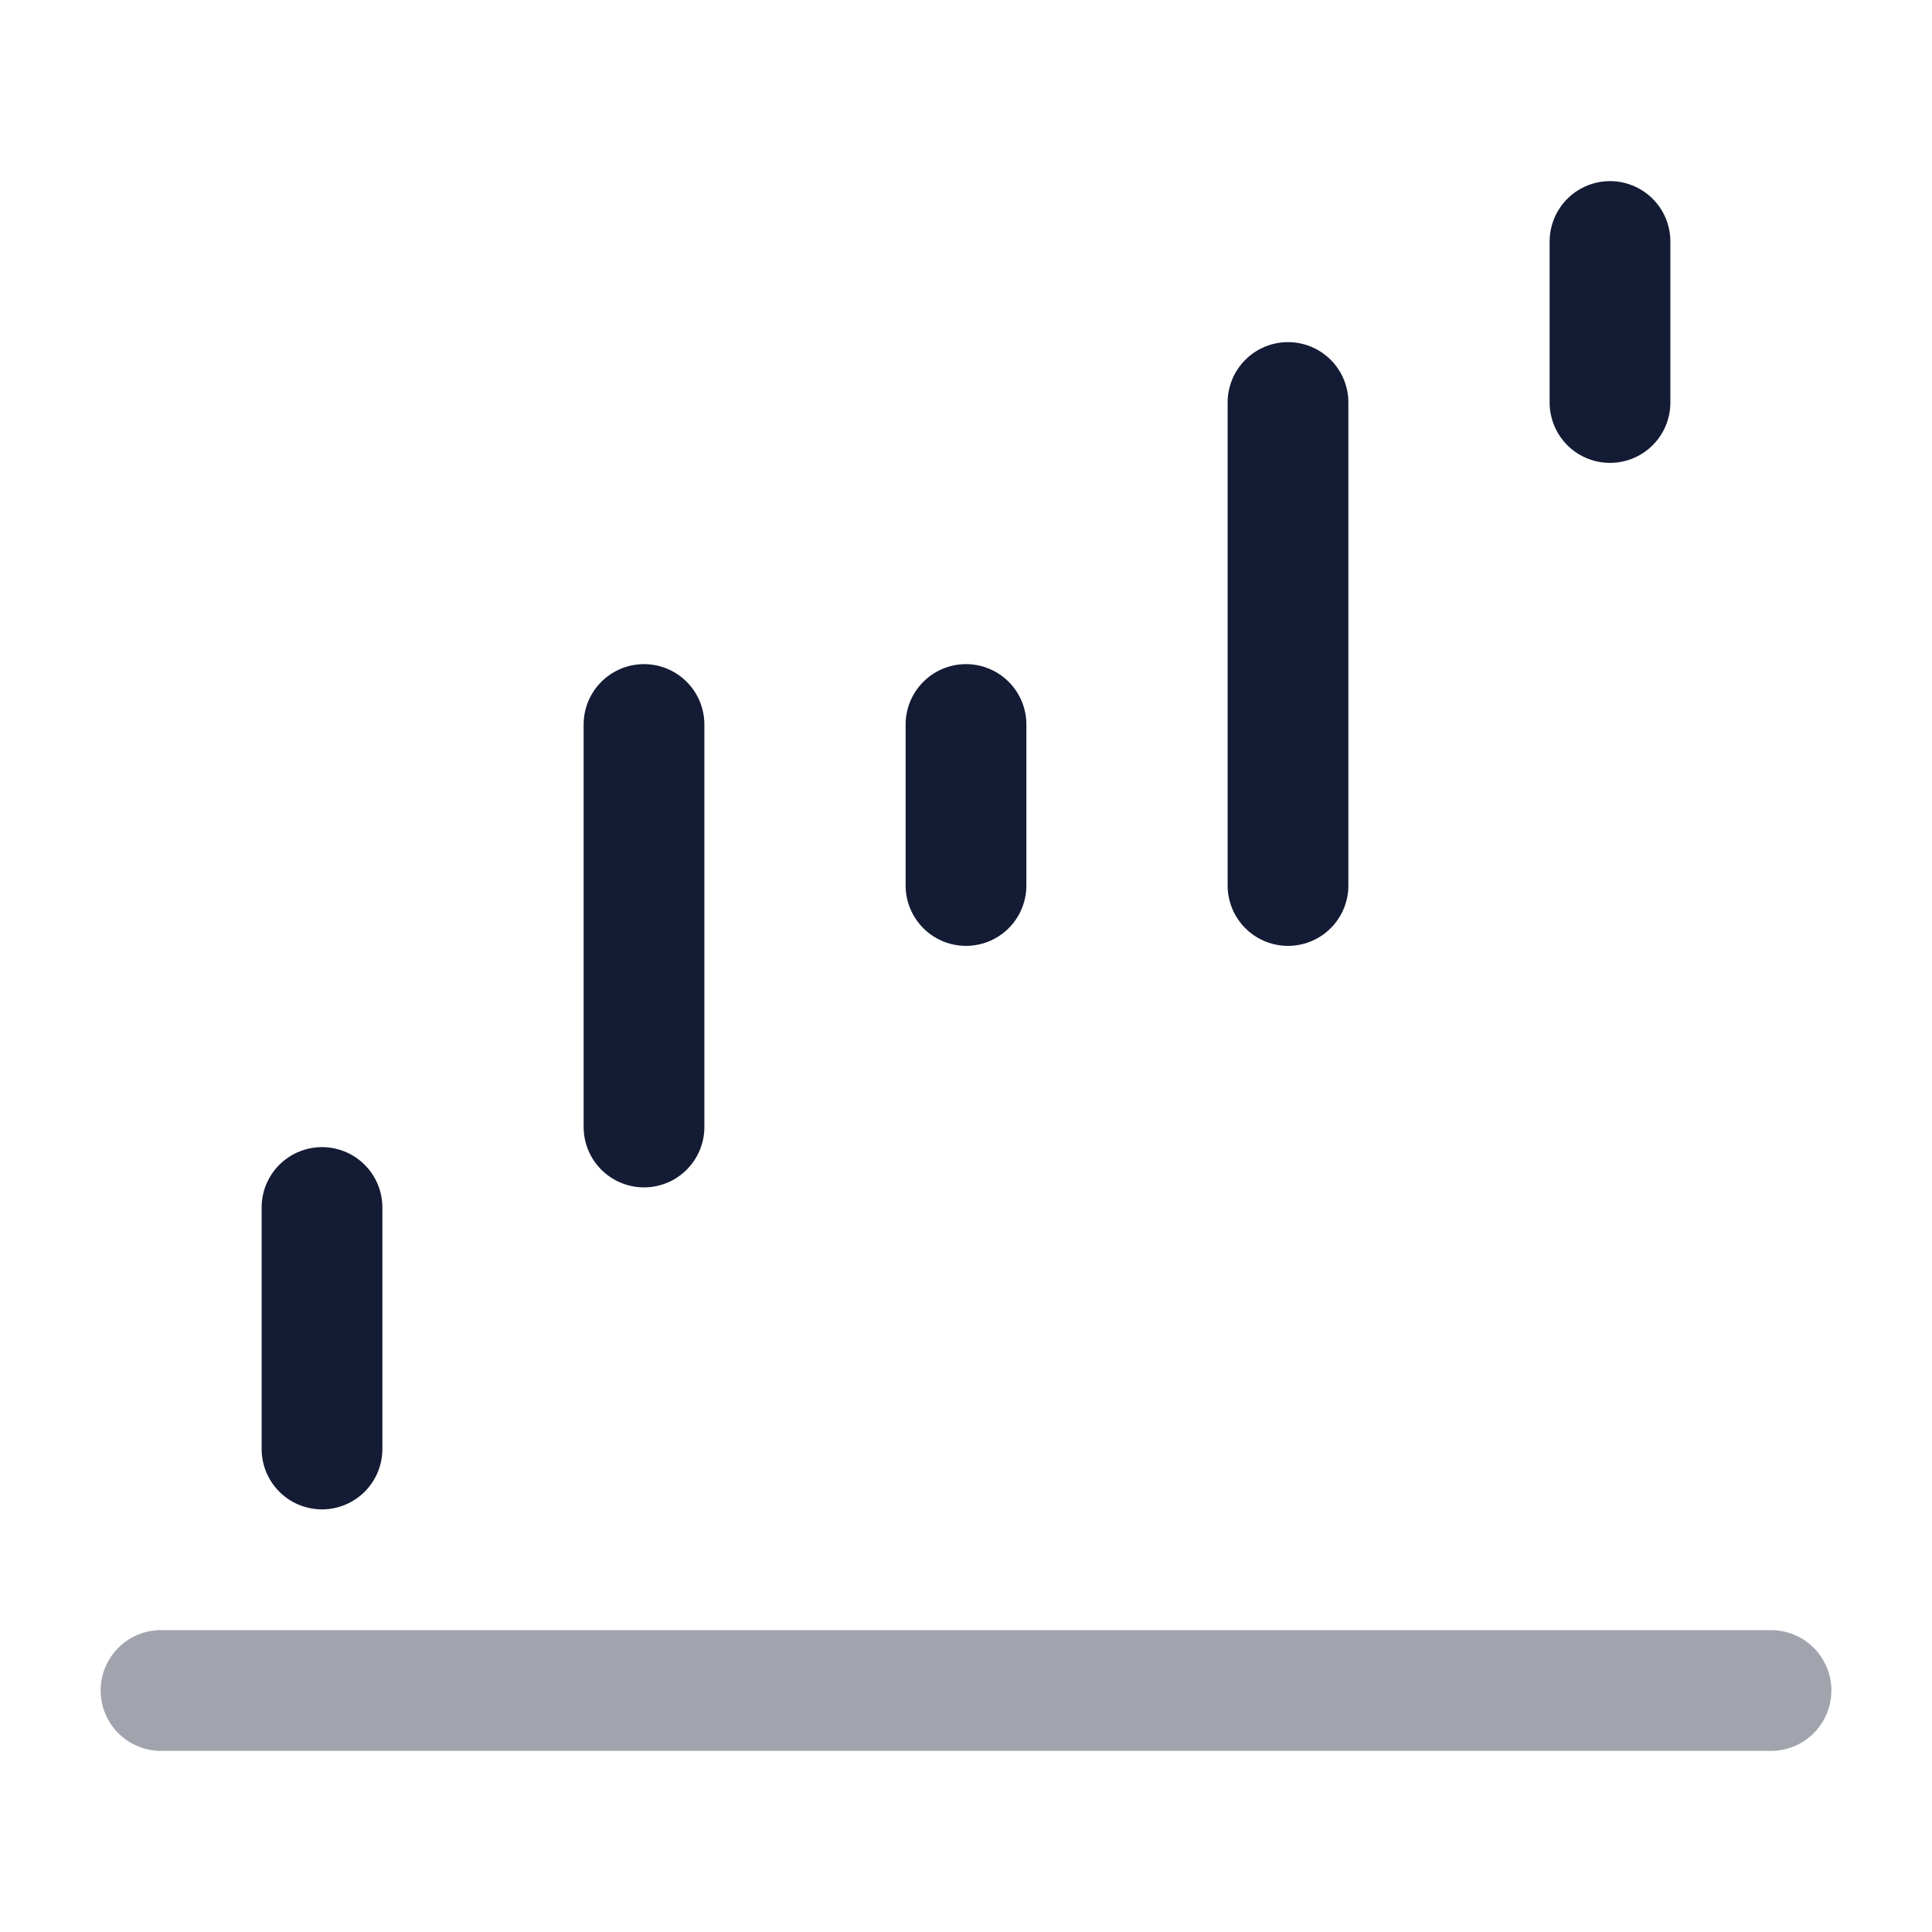 <svg width="24" height="24" viewBox="0 0 24 24" fill="none" xmlns="http://www.w3.org/2000/svg">
<path opacity="0.4" d="M2 21H22" stroke="#141B34" stroke-width="1.5" stroke-linecap="round" stroke-linejoin="round"/>
<path d="M4 18L4 15" stroke="#141B34" stroke-width="1.5" stroke-linecap="round" stroke-linejoin="round"/>
<path d="M8 14L8 9" stroke="#141B34" stroke-width="1.5" stroke-linecap="round" stroke-linejoin="round"/>
<path d="M12 11L12 9" stroke="#141B34" stroke-width="1.5" stroke-linecap="round" stroke-linejoin="round"/>
<path d="M16 11L16 5" stroke="#141B34" stroke-width="1.5" stroke-linecap="round" stroke-linejoin="round"/>
<path d="M20 5L20 3" stroke="#141B34" stroke-width="1.5" stroke-linecap="round" stroke-linejoin="round"/>
</svg>
